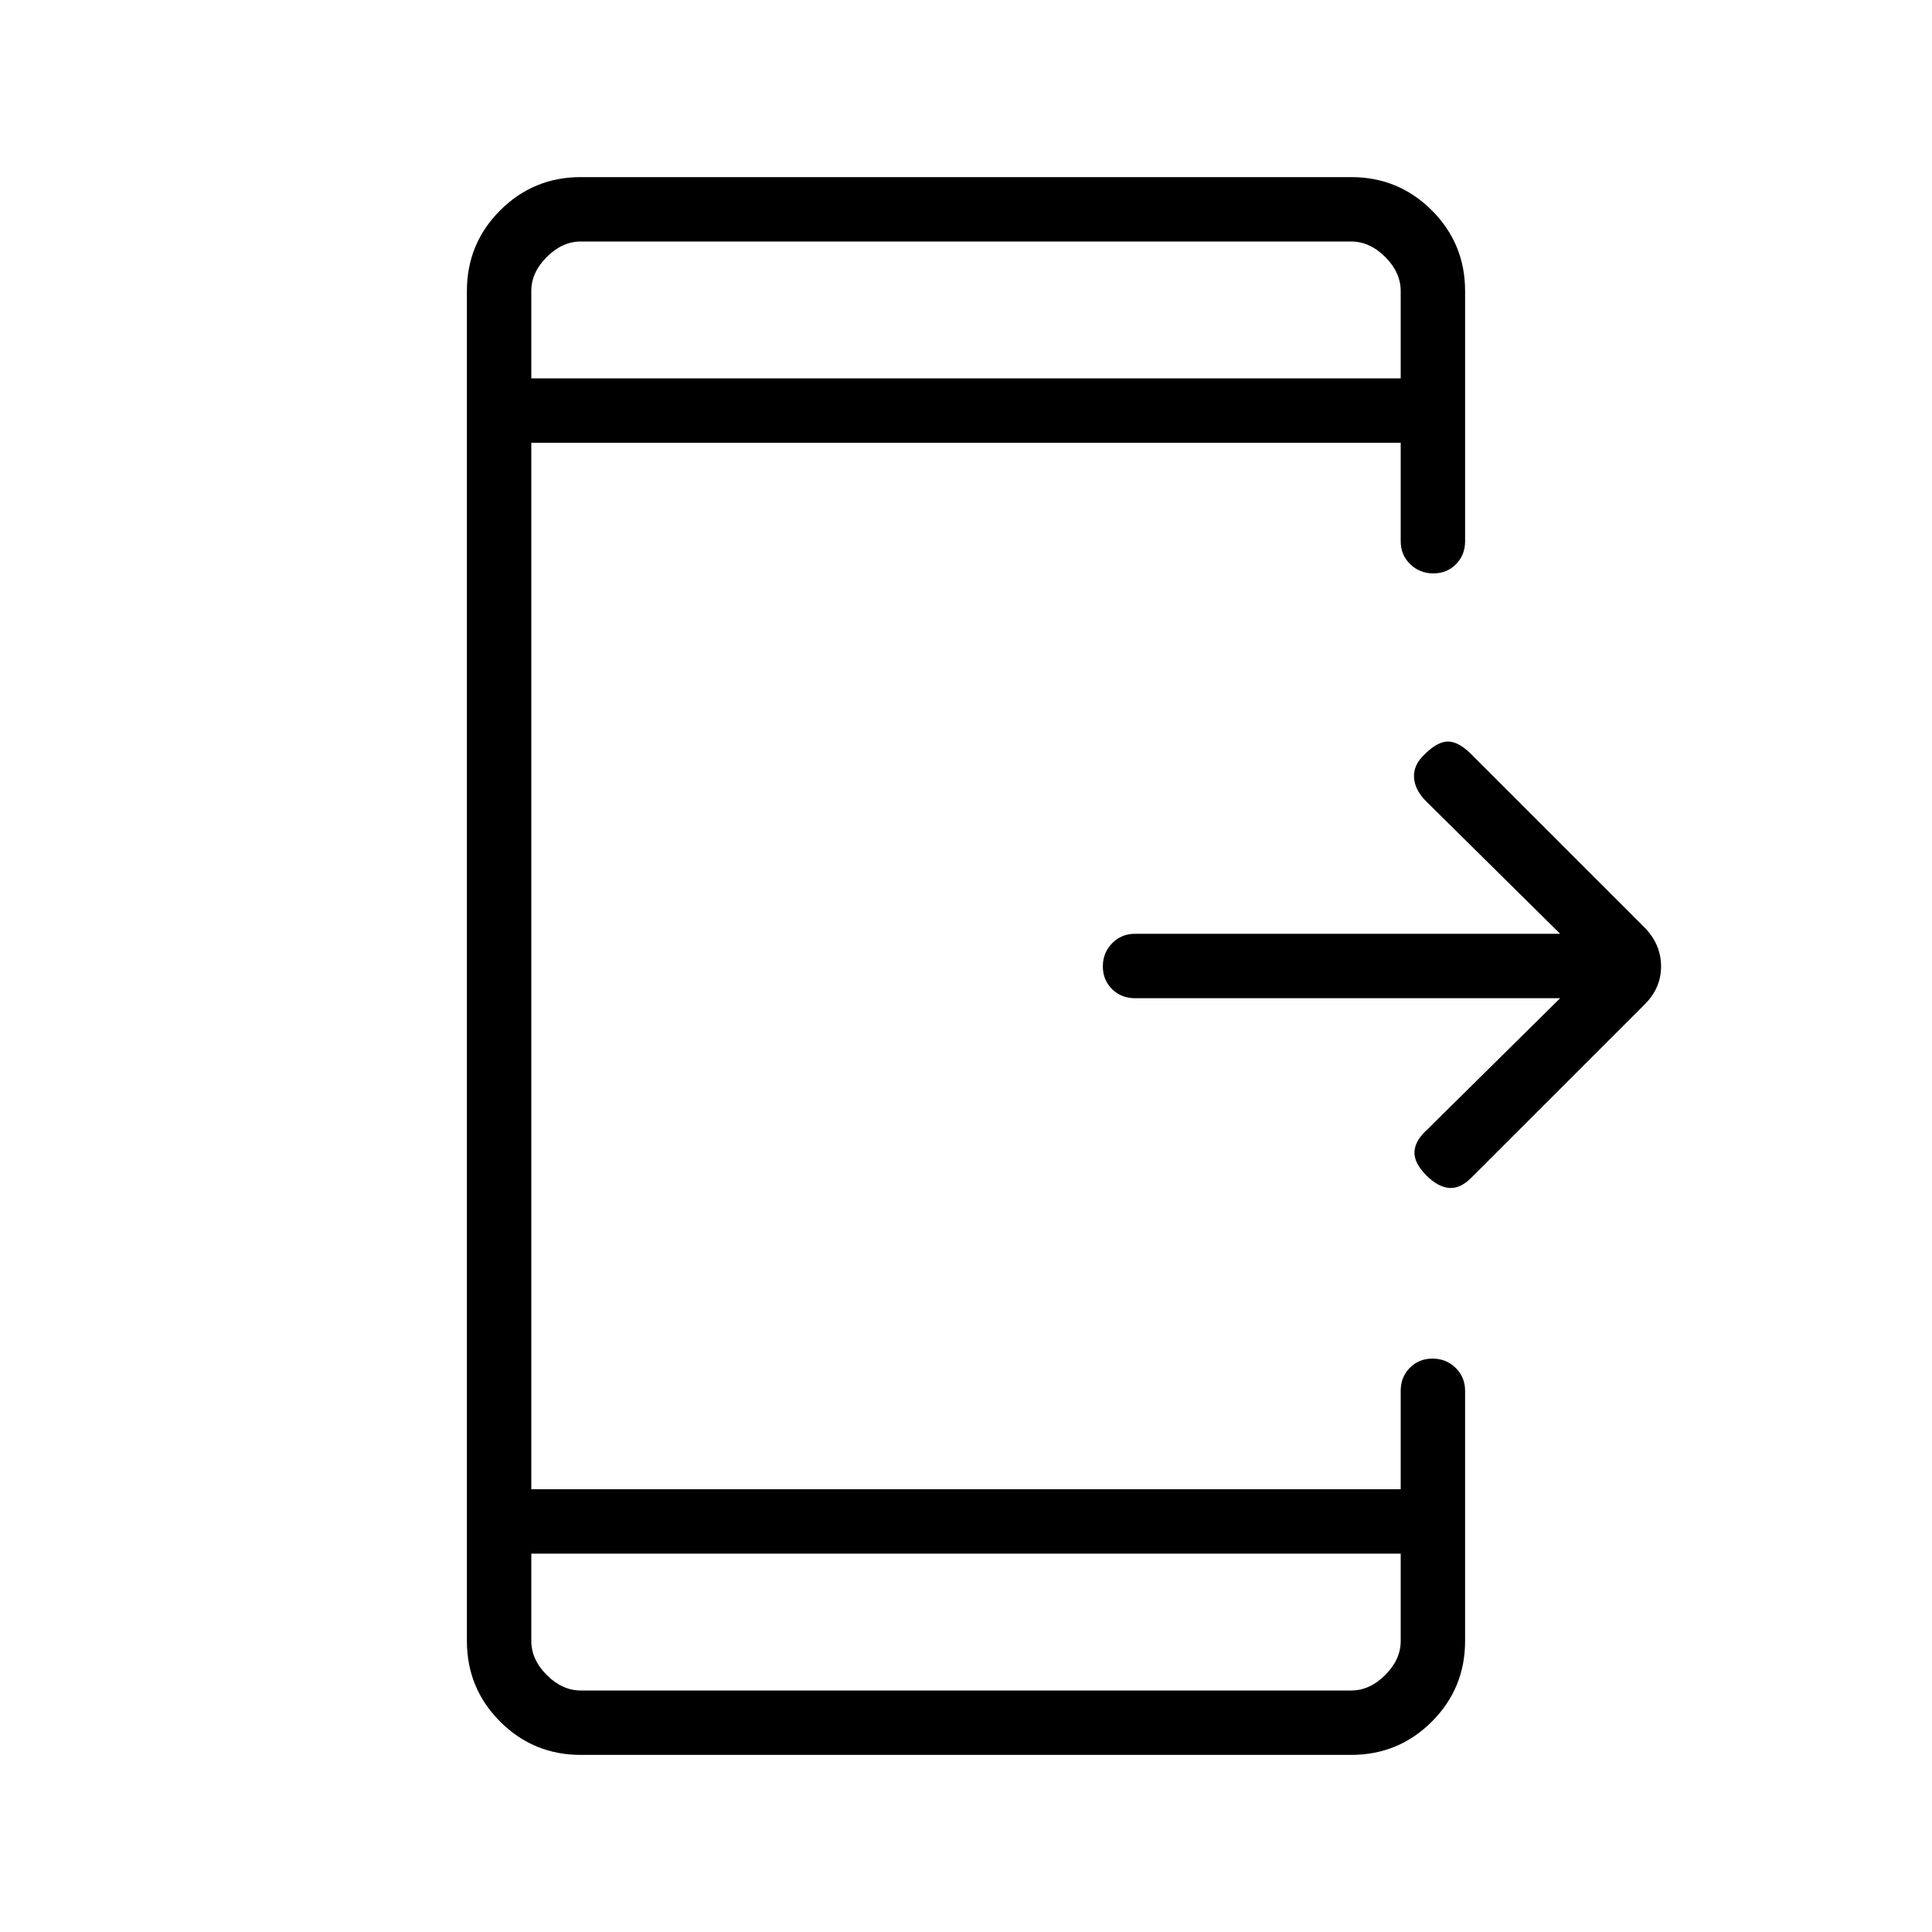 <svg xmlns="http://www.w3.org/2000/svg" height="20" viewBox="0 -960 960 960" width="20"><path d="M775.23-464H564q-6.84 0-11.42-4.52T548-479.79q0-6.75 4.58-11.48T564-496h211.23l-66.61-65.85q-5.62-5.61-6-11.82-.39-6.2 5.23-11.48 6.38-6.39 11.65-6.39 5.27 0 11.65 6.39l85.68 85.67q8.55 8.56 8.55 19.66 0 11.11-8.69 19.44l-85.54 85.53q-5.61 5.62-11.15 5.12t-11.15-6.12q-6.39-6.38-6-12.03.38-5.66 6.77-11.27L775.23-464ZM264-188v43.38q0 9.24 7.69 16.93 7.69 7.69 16.93 7.69h382.76q9.24 0 16.93-7.69 7.69-7.69 7.69-16.93V-188H264Zm0-584h432v-43.38q0-9.24-7.69-16.93-7.69-7.69-16.93-7.69H288.62q-9.24 0-16.93 7.69-7.69 7.69-7.69 16.93V-772Zm0 0v-68 68Zm0 584v68-68Zm24.62 100q-23.55 0-40.09-16.53Q232-121.07 232-144.62v-670.76q0-23.55 16.53-40.09Q265.07-872 288.62-872h382.76q23.55 0 40.09 16.53Q728-838.93 728-815.38v124.3q0 6.84-4.52 11.42t-11.27 4.58q-6.75 0-11.48-4.58T696-691.08V-740H264v520h432v-48.92q0-6.84 4.52-11.42t11.27-4.58q6.75 0 11.48 4.58t4.73 11.42v124.3q0 23.55-16.53 40.09Q694.93-88 671.38-88H288.62Z"/></svg>